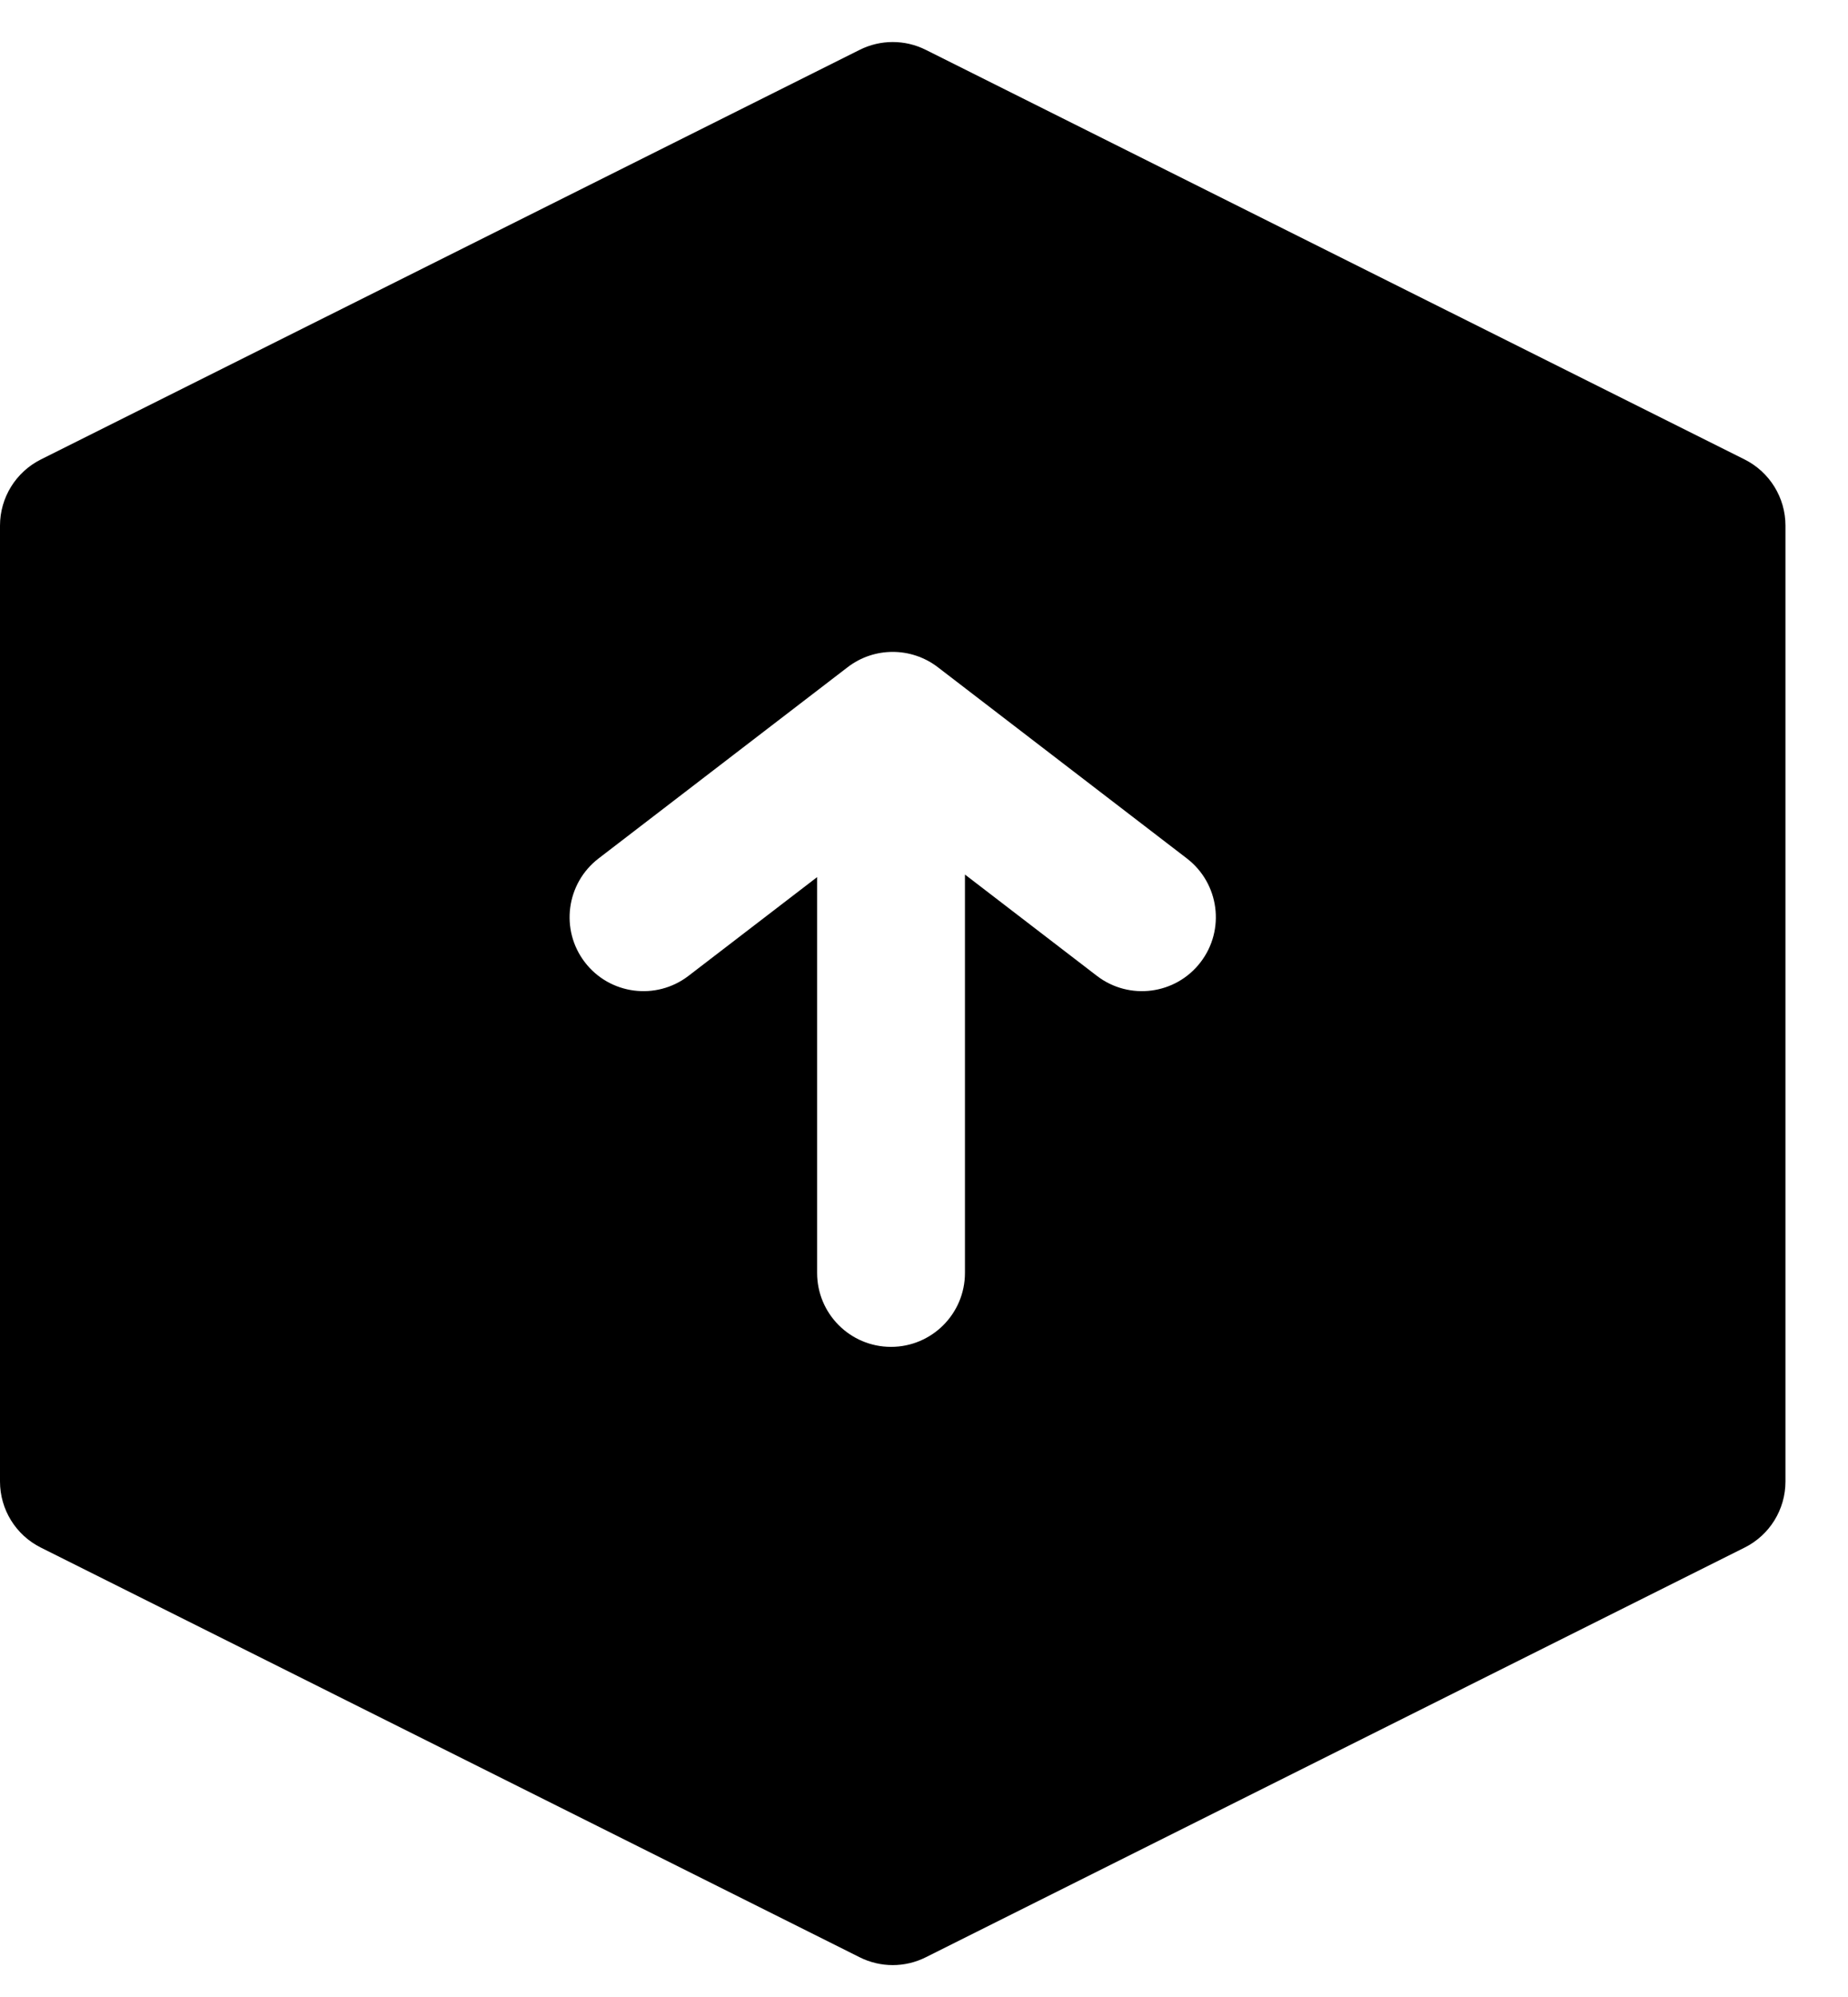 <svg width="25" height="27" viewBox="0 0 25 27" fill="none" xmlns="http://www.w3.org/2000/svg">
<path fill-rule="evenodd" clip-rule="evenodd" d="M11.63 0.674C11.911 0.533 12.243 0.533 12.524 0.674L23.601 6.212C23.94 6.382 24.154 6.728 24.154 7.107V20.03C24.154 20.409 23.94 20.755 23.601 20.924L12.524 26.463C12.243 26.604 11.911 26.604 11.63 26.463L0.553 20.924C0.214 20.755 0 20.409 0 20.03V7.107C0 6.728 0.214 6.382 0.553 6.212L11.63 0.674ZM11.468 9.02C11.827 8.745 12.326 8.745 12.686 9.02L16.057 11.607C16.495 11.944 16.578 12.572 16.241 13.01C15.905 13.448 15.277 13.53 14.839 13.194L13.054 11.824V17.21C13.054 17.762 12.606 18.21 12.054 18.21C11.501 18.21 11.054 17.762 11.054 17.21V11.859L9.314 13.194C8.876 13.53 8.248 13.448 7.912 13.01C7.576 12.572 7.659 11.944 8.097 11.607L11.468 9.02Z" fill="black"/>
</svg>
